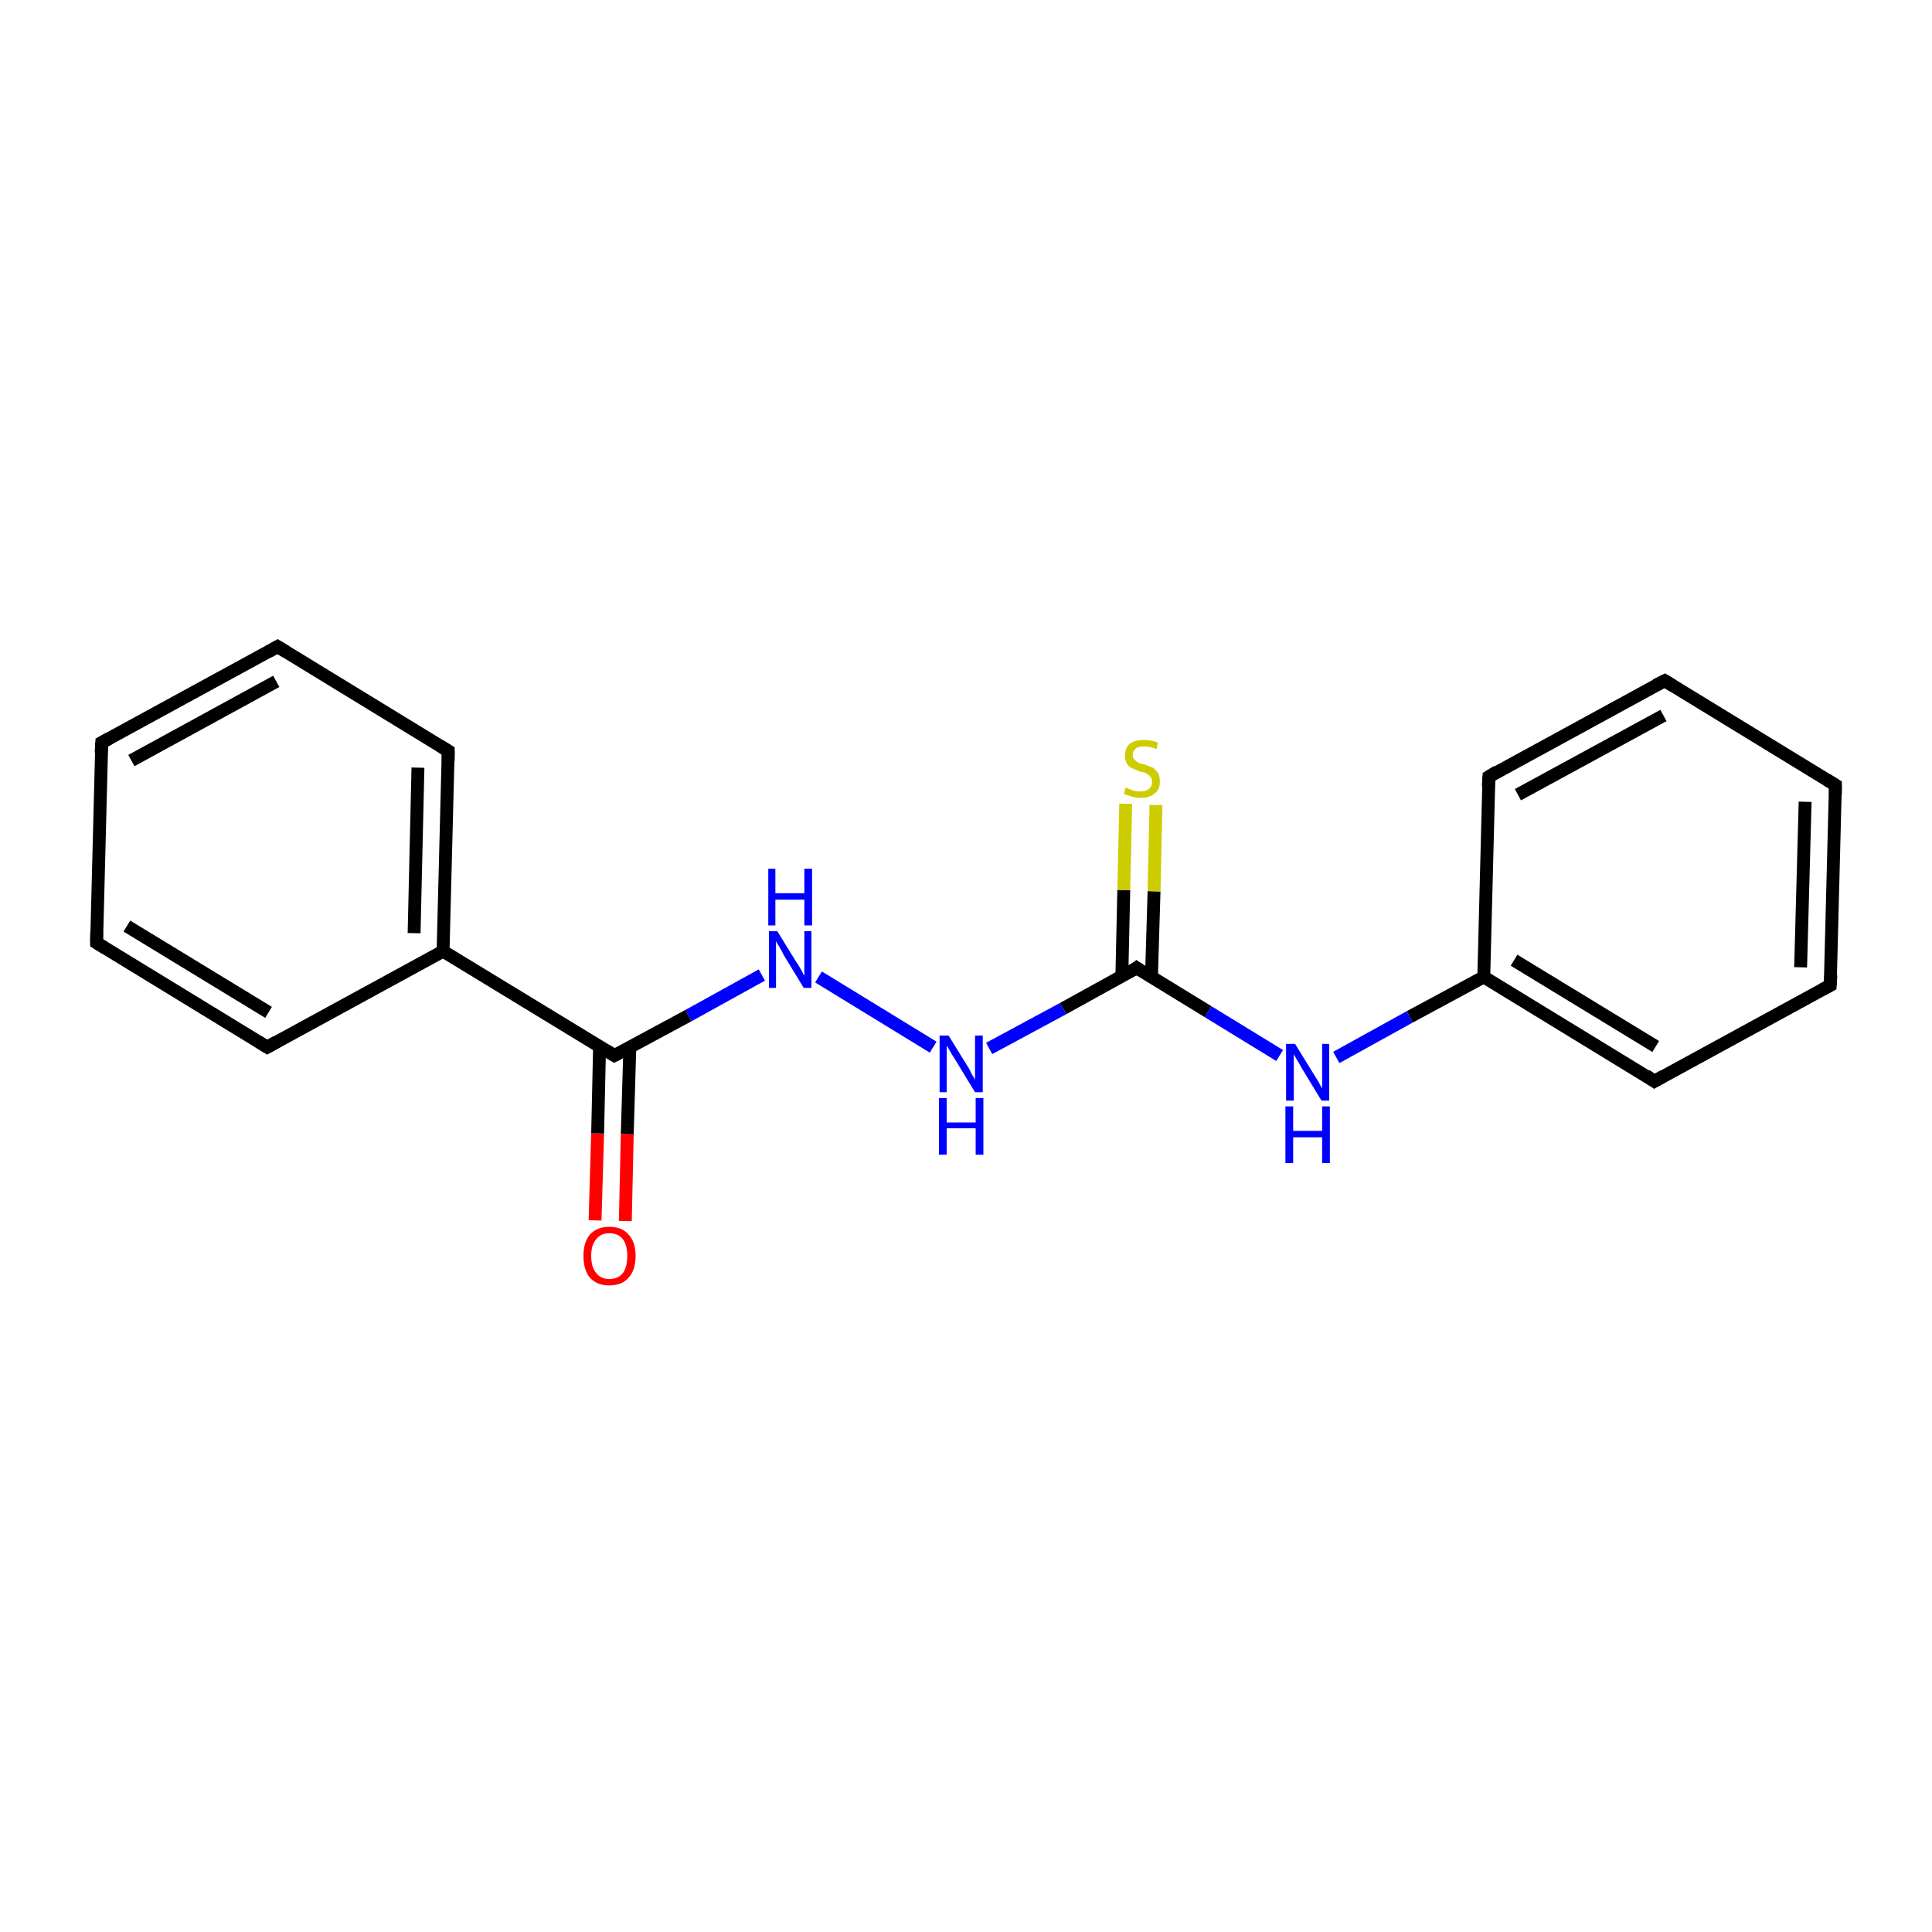 <?xml version='1.0' encoding='iso-8859-1'?>
<svg version='1.1' baseProfile='full'
              xmlns='http://www.w3.org/2000/svg'
                      xmlns:rdkit='http://www.rdkit.org/xml'
                      xmlns:xlink='http://www.w3.org/1999/xlink'
                  xml:space='preserve'
width='300px' height='300px' viewBox='0 0 300 300'>
<!-- END OF HEADER -->
<rect style='opacity:1.0;fill:#FFFFFF;stroke:none' width='300.0' height='300.0' x='0.0' y='0.0'> </rect>
<path class='bond-0 atom-0 atom-1' d='M 92.4,189.5 L 92.8,176.0' style='fill:none;fill-rule:evenodd;stroke:#FF0000;stroke-width:2.0px;stroke-linecap:butt;stroke-linejoin:miter;stroke-opacity:1' />
<path class='bond-0 atom-0 atom-1' d='M 92.8,176.0 L 93.1,162.5' style='fill:none;fill-rule:evenodd;stroke:#000000;stroke-width:2.0px;stroke-linecap:butt;stroke-linejoin:miter;stroke-opacity:1' />
<path class='bond-0 atom-0 atom-1' d='M 97.1,189.6 L 97.4,176.1' style='fill:none;fill-rule:evenodd;stroke:#FF0000;stroke-width:2.0px;stroke-linecap:butt;stroke-linejoin:miter;stroke-opacity:1' />
<path class='bond-0 atom-0 atom-1' d='M 97.4,176.1 L 97.8,162.6' style='fill:none;fill-rule:evenodd;stroke:#000000;stroke-width:2.0px;stroke-linecap:butt;stroke-linejoin:miter;stroke-opacity:1' />
<path class='bond-1 atom-1 atom-2' d='M 95.4,163.9 L 106.9,157.7' style='fill:none;fill-rule:evenodd;stroke:#000000;stroke-width:2.0px;stroke-linecap:butt;stroke-linejoin:miter;stroke-opacity:1' />
<path class='bond-1 atom-1 atom-2' d='M 106.9,157.7 L 118.3,151.4' style='fill:none;fill-rule:evenodd;stroke:#0000FF;stroke-width:2.0px;stroke-linecap:butt;stroke-linejoin:miter;stroke-opacity:1' />
<path class='bond-2 atom-2 atom-3' d='M 127.1,151.7 L 144.9,162.6' style='fill:none;fill-rule:evenodd;stroke:#0000FF;stroke-width:2.0px;stroke-linecap:butt;stroke-linejoin:miter;stroke-opacity:1' />
<path class='bond-3 atom-3 atom-4' d='M 153.6,162.8 L 165.1,156.6' style='fill:none;fill-rule:evenodd;stroke:#0000FF;stroke-width:2.0px;stroke-linecap:butt;stroke-linejoin:miter;stroke-opacity:1' />
<path class='bond-3 atom-3 atom-4' d='M 165.1,156.6 L 176.5,150.3' style='fill:none;fill-rule:evenodd;stroke:#000000;stroke-width:2.0px;stroke-linecap:butt;stroke-linejoin:miter;stroke-opacity:1' />
<path class='bond-4 atom-4 atom-5' d='M 178.8,151.7 L 179.2,138.4' style='fill:none;fill-rule:evenodd;stroke:#000000;stroke-width:2.0px;stroke-linecap:butt;stroke-linejoin:miter;stroke-opacity:1' />
<path class='bond-4 atom-4 atom-5' d='M 179.2,138.4 L 179.5,125.0' style='fill:none;fill-rule:evenodd;stroke:#CCCC00;stroke-width:2.0px;stroke-linecap:butt;stroke-linejoin:miter;stroke-opacity:1' />
<path class='bond-4 atom-4 atom-5' d='M 174.2,151.6 L 174.5,138.2' style='fill:none;fill-rule:evenodd;stroke:#000000;stroke-width:2.0px;stroke-linecap:butt;stroke-linejoin:miter;stroke-opacity:1' />
<path class='bond-4 atom-4 atom-5' d='M 174.5,138.2 L 174.8,124.8' style='fill:none;fill-rule:evenodd;stroke:#CCCC00;stroke-width:2.0px;stroke-linecap:butt;stroke-linejoin:miter;stroke-opacity:1' />
<path class='bond-5 atom-4 atom-6' d='M 176.5,150.3 L 187.6,157.1' style='fill:none;fill-rule:evenodd;stroke:#000000;stroke-width:2.0px;stroke-linecap:butt;stroke-linejoin:miter;stroke-opacity:1' />
<path class='bond-5 atom-4 atom-6' d='M 187.6,157.1 L 198.7,163.9' style='fill:none;fill-rule:evenodd;stroke:#0000FF;stroke-width:2.0px;stroke-linecap:butt;stroke-linejoin:miter;stroke-opacity:1' />
<path class='bond-6 atom-6 atom-7' d='M 207.5,164.2 L 218.9,157.9' style='fill:none;fill-rule:evenodd;stroke:#0000FF;stroke-width:2.0px;stroke-linecap:butt;stroke-linejoin:miter;stroke-opacity:1' />
<path class='bond-6 atom-6 atom-7' d='M 218.9,157.9 L 230.4,151.7' style='fill:none;fill-rule:evenodd;stroke:#000000;stroke-width:2.0px;stroke-linecap:butt;stroke-linejoin:miter;stroke-opacity:1' />
<path class='bond-7 atom-7 atom-8' d='M 230.4,151.7 L 256.9,167.9' style='fill:none;fill-rule:evenodd;stroke:#000000;stroke-width:2.0px;stroke-linecap:butt;stroke-linejoin:miter;stroke-opacity:1' />
<path class='bond-7 atom-7 atom-8' d='M 235.1,149.1 L 257.1,162.5' style='fill:none;fill-rule:evenodd;stroke:#000000;stroke-width:2.0px;stroke-linecap:butt;stroke-linejoin:miter;stroke-opacity:1' />
<path class='bond-8 atom-8 atom-9' d='M 256.9,167.9 L 284.2,153.0' style='fill:none;fill-rule:evenodd;stroke:#000000;stroke-width:2.0px;stroke-linecap:butt;stroke-linejoin:miter;stroke-opacity:1' />
<path class='bond-9 atom-9 atom-10' d='M 284.2,153.0 L 285.0,121.9' style='fill:none;fill-rule:evenodd;stroke:#000000;stroke-width:2.0px;stroke-linecap:butt;stroke-linejoin:miter;stroke-opacity:1' />
<path class='bond-9 atom-9 atom-10' d='M 279.6,150.2 L 280.3,124.5' style='fill:none;fill-rule:evenodd;stroke:#000000;stroke-width:2.0px;stroke-linecap:butt;stroke-linejoin:miter;stroke-opacity:1' />
<path class='bond-10 atom-10 atom-11' d='M 285.0,121.9 L 258.5,105.7' style='fill:none;fill-rule:evenodd;stroke:#000000;stroke-width:2.0px;stroke-linecap:butt;stroke-linejoin:miter;stroke-opacity:1' />
<path class='bond-11 atom-11 atom-12' d='M 258.5,105.7 L 231.2,120.6' style='fill:none;fill-rule:evenodd;stroke:#000000;stroke-width:2.0px;stroke-linecap:butt;stroke-linejoin:miter;stroke-opacity:1' />
<path class='bond-11 atom-11 atom-12' d='M 258.3,111.1 L 235.7,123.4' style='fill:none;fill-rule:evenodd;stroke:#000000;stroke-width:2.0px;stroke-linecap:butt;stroke-linejoin:miter;stroke-opacity:1' />
<path class='bond-12 atom-1 atom-13' d='M 95.4,163.9 L 68.8,147.7' style='fill:none;fill-rule:evenodd;stroke:#000000;stroke-width:2.0px;stroke-linecap:butt;stroke-linejoin:miter;stroke-opacity:1' />
<path class='bond-13 atom-13 atom-14' d='M 68.8,147.7 L 69.6,116.6' style='fill:none;fill-rule:evenodd;stroke:#000000;stroke-width:2.0px;stroke-linecap:butt;stroke-linejoin:miter;stroke-opacity:1' />
<path class='bond-13 atom-13 atom-14' d='M 64.3,144.9 L 64.9,119.2' style='fill:none;fill-rule:evenodd;stroke:#000000;stroke-width:2.0px;stroke-linecap:butt;stroke-linejoin:miter;stroke-opacity:1' />
<path class='bond-14 atom-14 atom-15' d='M 69.6,116.6 L 43.1,100.4' style='fill:none;fill-rule:evenodd;stroke:#000000;stroke-width:2.0px;stroke-linecap:butt;stroke-linejoin:miter;stroke-opacity:1' />
<path class='bond-15 atom-15 atom-16' d='M 43.1,100.4 L 15.8,115.3' style='fill:none;fill-rule:evenodd;stroke:#000000;stroke-width:2.0px;stroke-linecap:butt;stroke-linejoin:miter;stroke-opacity:1' />
<path class='bond-15 atom-15 atom-16' d='M 42.9,105.8 L 20.4,118.1' style='fill:none;fill-rule:evenodd;stroke:#000000;stroke-width:2.0px;stroke-linecap:butt;stroke-linejoin:miter;stroke-opacity:1' />
<path class='bond-16 atom-16 atom-17' d='M 15.8,115.3 L 15.0,146.4' style='fill:none;fill-rule:evenodd;stroke:#000000;stroke-width:2.0px;stroke-linecap:butt;stroke-linejoin:miter;stroke-opacity:1' />
<path class='bond-17 atom-17 atom-18' d='M 15.0,146.4 L 41.5,162.6' style='fill:none;fill-rule:evenodd;stroke:#000000;stroke-width:2.0px;stroke-linecap:butt;stroke-linejoin:miter;stroke-opacity:1' />
<path class='bond-17 atom-17 atom-18' d='M 19.7,143.8 L 41.7,157.2' style='fill:none;fill-rule:evenodd;stroke:#000000;stroke-width:2.0px;stroke-linecap:butt;stroke-linejoin:miter;stroke-opacity:1' />
<path class='bond-18 atom-12 atom-7' d='M 231.2,120.6 L 230.4,151.7' style='fill:none;fill-rule:evenodd;stroke:#000000;stroke-width:2.0px;stroke-linecap:butt;stroke-linejoin:miter;stroke-opacity:1' />
<path class='bond-19 atom-18 atom-13' d='M 41.5,162.6 L 68.8,147.7' style='fill:none;fill-rule:evenodd;stroke:#000000;stroke-width:2.0px;stroke-linecap:butt;stroke-linejoin:miter;stroke-opacity:1' />
<path d='M 96.0,163.6 L 95.4,163.9 L 94.1,163.1' style='fill:none;stroke:#000000;stroke-width:2.0px;stroke-linecap:butt;stroke-linejoin:miter;stroke-miterlimit:10;stroke-opacity:1;' />
<path d='M 176.0,150.7 L 176.5,150.3 L 177.1,150.7' style='fill:none;stroke:#000000;stroke-width:2.0px;stroke-linecap:butt;stroke-linejoin:miter;stroke-miterlimit:10;stroke-opacity:1;' />
<path d='M 255.6,167.0 L 256.9,167.9 L 258.3,167.1' style='fill:none;stroke:#000000;stroke-width:2.0px;stroke-linecap:butt;stroke-linejoin:miter;stroke-miterlimit:10;stroke-opacity:1;' />
<path d='M 282.9,153.7 L 284.2,153.0 L 284.3,151.4' style='fill:none;stroke:#000000;stroke-width:2.0px;stroke-linecap:butt;stroke-linejoin:miter;stroke-miterlimit:10;stroke-opacity:1;' />
<path d='M 285.0,123.4 L 285.0,121.9 L 283.7,121.1' style='fill:none;stroke:#000000;stroke-width:2.0px;stroke-linecap:butt;stroke-linejoin:miter;stroke-miterlimit:10;stroke-opacity:1;' />
<path d='M 259.8,106.5 L 258.5,105.7 L 257.1,106.4' style='fill:none;stroke:#000000;stroke-width:2.0px;stroke-linecap:butt;stroke-linejoin:miter;stroke-miterlimit:10;stroke-opacity:1;' />
<path d='M 232.5,119.8 L 231.2,120.6 L 231.1,122.1' style='fill:none;stroke:#000000;stroke-width:2.0px;stroke-linecap:butt;stroke-linejoin:miter;stroke-miterlimit:10;stroke-opacity:1;' />
<path d='M 69.6,118.2 L 69.6,116.6 L 68.3,115.8' style='fill:none;stroke:#000000;stroke-width:2.0px;stroke-linecap:butt;stroke-linejoin:miter;stroke-miterlimit:10;stroke-opacity:1;' />
<path d='M 44.4,101.2 L 43.1,100.4 L 41.7,101.2' style='fill:none;stroke:#000000;stroke-width:2.0px;stroke-linecap:butt;stroke-linejoin:miter;stroke-miterlimit:10;stroke-opacity:1;' />
<path d='M 17.1,114.6 L 15.8,115.3 L 15.7,116.9' style='fill:none;stroke:#000000;stroke-width:2.0px;stroke-linecap:butt;stroke-linejoin:miter;stroke-miterlimit:10;stroke-opacity:1;' />
<path d='M 15.0,144.8 L 15.0,146.4 L 16.3,147.2' style='fill:none;stroke:#000000;stroke-width:2.0px;stroke-linecap:butt;stroke-linejoin:miter;stroke-miterlimit:10;stroke-opacity:1;' />
<path d='M 40.2,161.8 L 41.5,162.6 L 42.9,161.8' style='fill:none;stroke:#000000;stroke-width:2.0px;stroke-linecap:butt;stroke-linejoin:miter;stroke-miterlimit:10;stroke-opacity:1;' />
<path class='atom-0' d='M 90.6 195.0
Q 90.6 192.9, 91.6 191.7
Q 92.7 190.5, 94.6 190.5
Q 96.6 190.5, 97.6 191.7
Q 98.7 192.9, 98.7 195.0
Q 98.7 197.2, 97.6 198.4
Q 96.6 199.6, 94.6 199.6
Q 92.7 199.6, 91.6 198.4
Q 90.6 197.2, 90.6 195.0
M 94.6 198.6
Q 96.0 198.6, 96.7 197.7
Q 97.4 196.8, 97.4 195.0
Q 97.4 193.3, 96.7 192.4
Q 96.0 191.5, 94.6 191.5
Q 93.3 191.5, 92.6 192.4
Q 91.8 193.3, 91.8 195.0
Q 91.8 196.8, 92.6 197.7
Q 93.3 198.6, 94.6 198.6
' fill='#FF0000'/>
<path class='atom-2' d='M 120.7 144.6
L 123.6 149.3
Q 123.9 149.7, 124.4 150.6
Q 124.8 151.4, 124.9 151.5
L 124.9 144.6
L 126.0 144.6
L 126.0 153.4
L 124.8 153.4
L 121.7 148.3
Q 121.4 147.7, 121.0 147.0
Q 120.6 146.4, 120.5 146.1
L 120.5 153.4
L 119.4 153.4
L 119.4 144.6
L 120.7 144.6
' fill='#0000FF'/>
<path class='atom-2' d='M 119.3 134.9
L 120.4 134.9
L 120.4 138.7
L 124.9 138.7
L 124.9 134.9
L 126.1 134.9
L 126.1 143.7
L 124.9 143.7
L 124.9 139.7
L 120.4 139.7
L 120.4 143.7
L 119.3 143.7
L 119.3 134.9
' fill='#0000FF'/>
<path class='atom-3' d='M 147.3 160.8
L 150.2 165.5
Q 150.5 165.9, 150.9 166.8
Q 151.4 167.6, 151.4 167.7
L 151.4 160.8
L 152.6 160.8
L 152.6 169.6
L 151.4 169.6
L 148.3 164.5
Q 147.9 163.9, 147.5 163.2
Q 147.2 162.6, 147.0 162.4
L 147.0 169.6
L 145.9 169.6
L 145.9 160.8
L 147.3 160.8
' fill='#0000FF'/>
<path class='atom-3' d='M 145.8 170.5
L 147.0 170.5
L 147.0 174.3
L 151.5 174.3
L 151.5 170.5
L 152.7 170.5
L 152.7 179.3
L 151.5 179.3
L 151.5 175.2
L 147.0 175.2
L 147.0 179.3
L 145.8 179.3
L 145.8 170.5
' fill='#0000FF'/>
<path class='atom-5' d='M 174.8 122.3
Q 174.9 122.3, 175.3 122.5
Q 175.7 122.7, 176.2 122.8
Q 176.6 122.9, 177.1 122.9
Q 177.9 122.9, 178.4 122.5
Q 178.9 122.1, 178.9 121.4
Q 178.9 120.9, 178.6 120.6
Q 178.4 120.3, 178.0 120.1
Q 177.7 119.9, 177.0 119.8
Q 176.3 119.5, 175.8 119.3
Q 175.3 119.1, 175.0 118.6
Q 174.7 118.1, 174.7 117.3
Q 174.7 116.2, 175.4 115.5
Q 176.2 114.9, 177.7 114.9
Q 178.7 114.9, 179.8 115.3
L 179.6 116.3
Q 178.5 115.9, 177.7 115.9
Q 176.8 115.9, 176.4 116.2
Q 175.9 116.6, 175.9 117.2
Q 175.9 117.7, 176.1 117.9
Q 176.4 118.2, 176.7 118.4
Q 177.1 118.6, 177.7 118.7
Q 178.5 119.0, 179.0 119.2
Q 179.4 119.5, 179.8 120.0
Q 180.1 120.5, 180.1 121.4
Q 180.1 122.6, 179.3 123.2
Q 178.5 123.9, 177.1 123.9
Q 176.4 123.9, 175.8 123.7
Q 175.2 123.5, 174.5 123.3
L 174.8 122.3
' fill='#CCCC00'/>
<path class='atom-6' d='M 201.1 162.1
L 204.0 166.8
Q 204.3 167.3, 204.8 168.1
Q 205.2 168.9, 205.3 169.0
L 205.3 162.1
L 206.4 162.1
L 206.4 170.9
L 205.2 170.9
L 202.1 165.8
Q 201.8 165.2, 201.4 164.6
Q 201.0 163.9, 200.9 163.7
L 200.9 170.9
L 199.7 170.9
L 199.7 162.1
L 201.1 162.1
' fill='#0000FF'/>
<path class='atom-6' d='M 199.6 171.8
L 200.8 171.8
L 200.8 175.6
L 205.3 175.6
L 205.3 171.8
L 206.5 171.8
L 206.5 180.6
L 205.3 180.6
L 205.3 176.6
L 200.8 176.6
L 200.8 180.6
L 199.6 180.6
L 199.6 171.8
' fill='#0000FF'/>
</svg>
